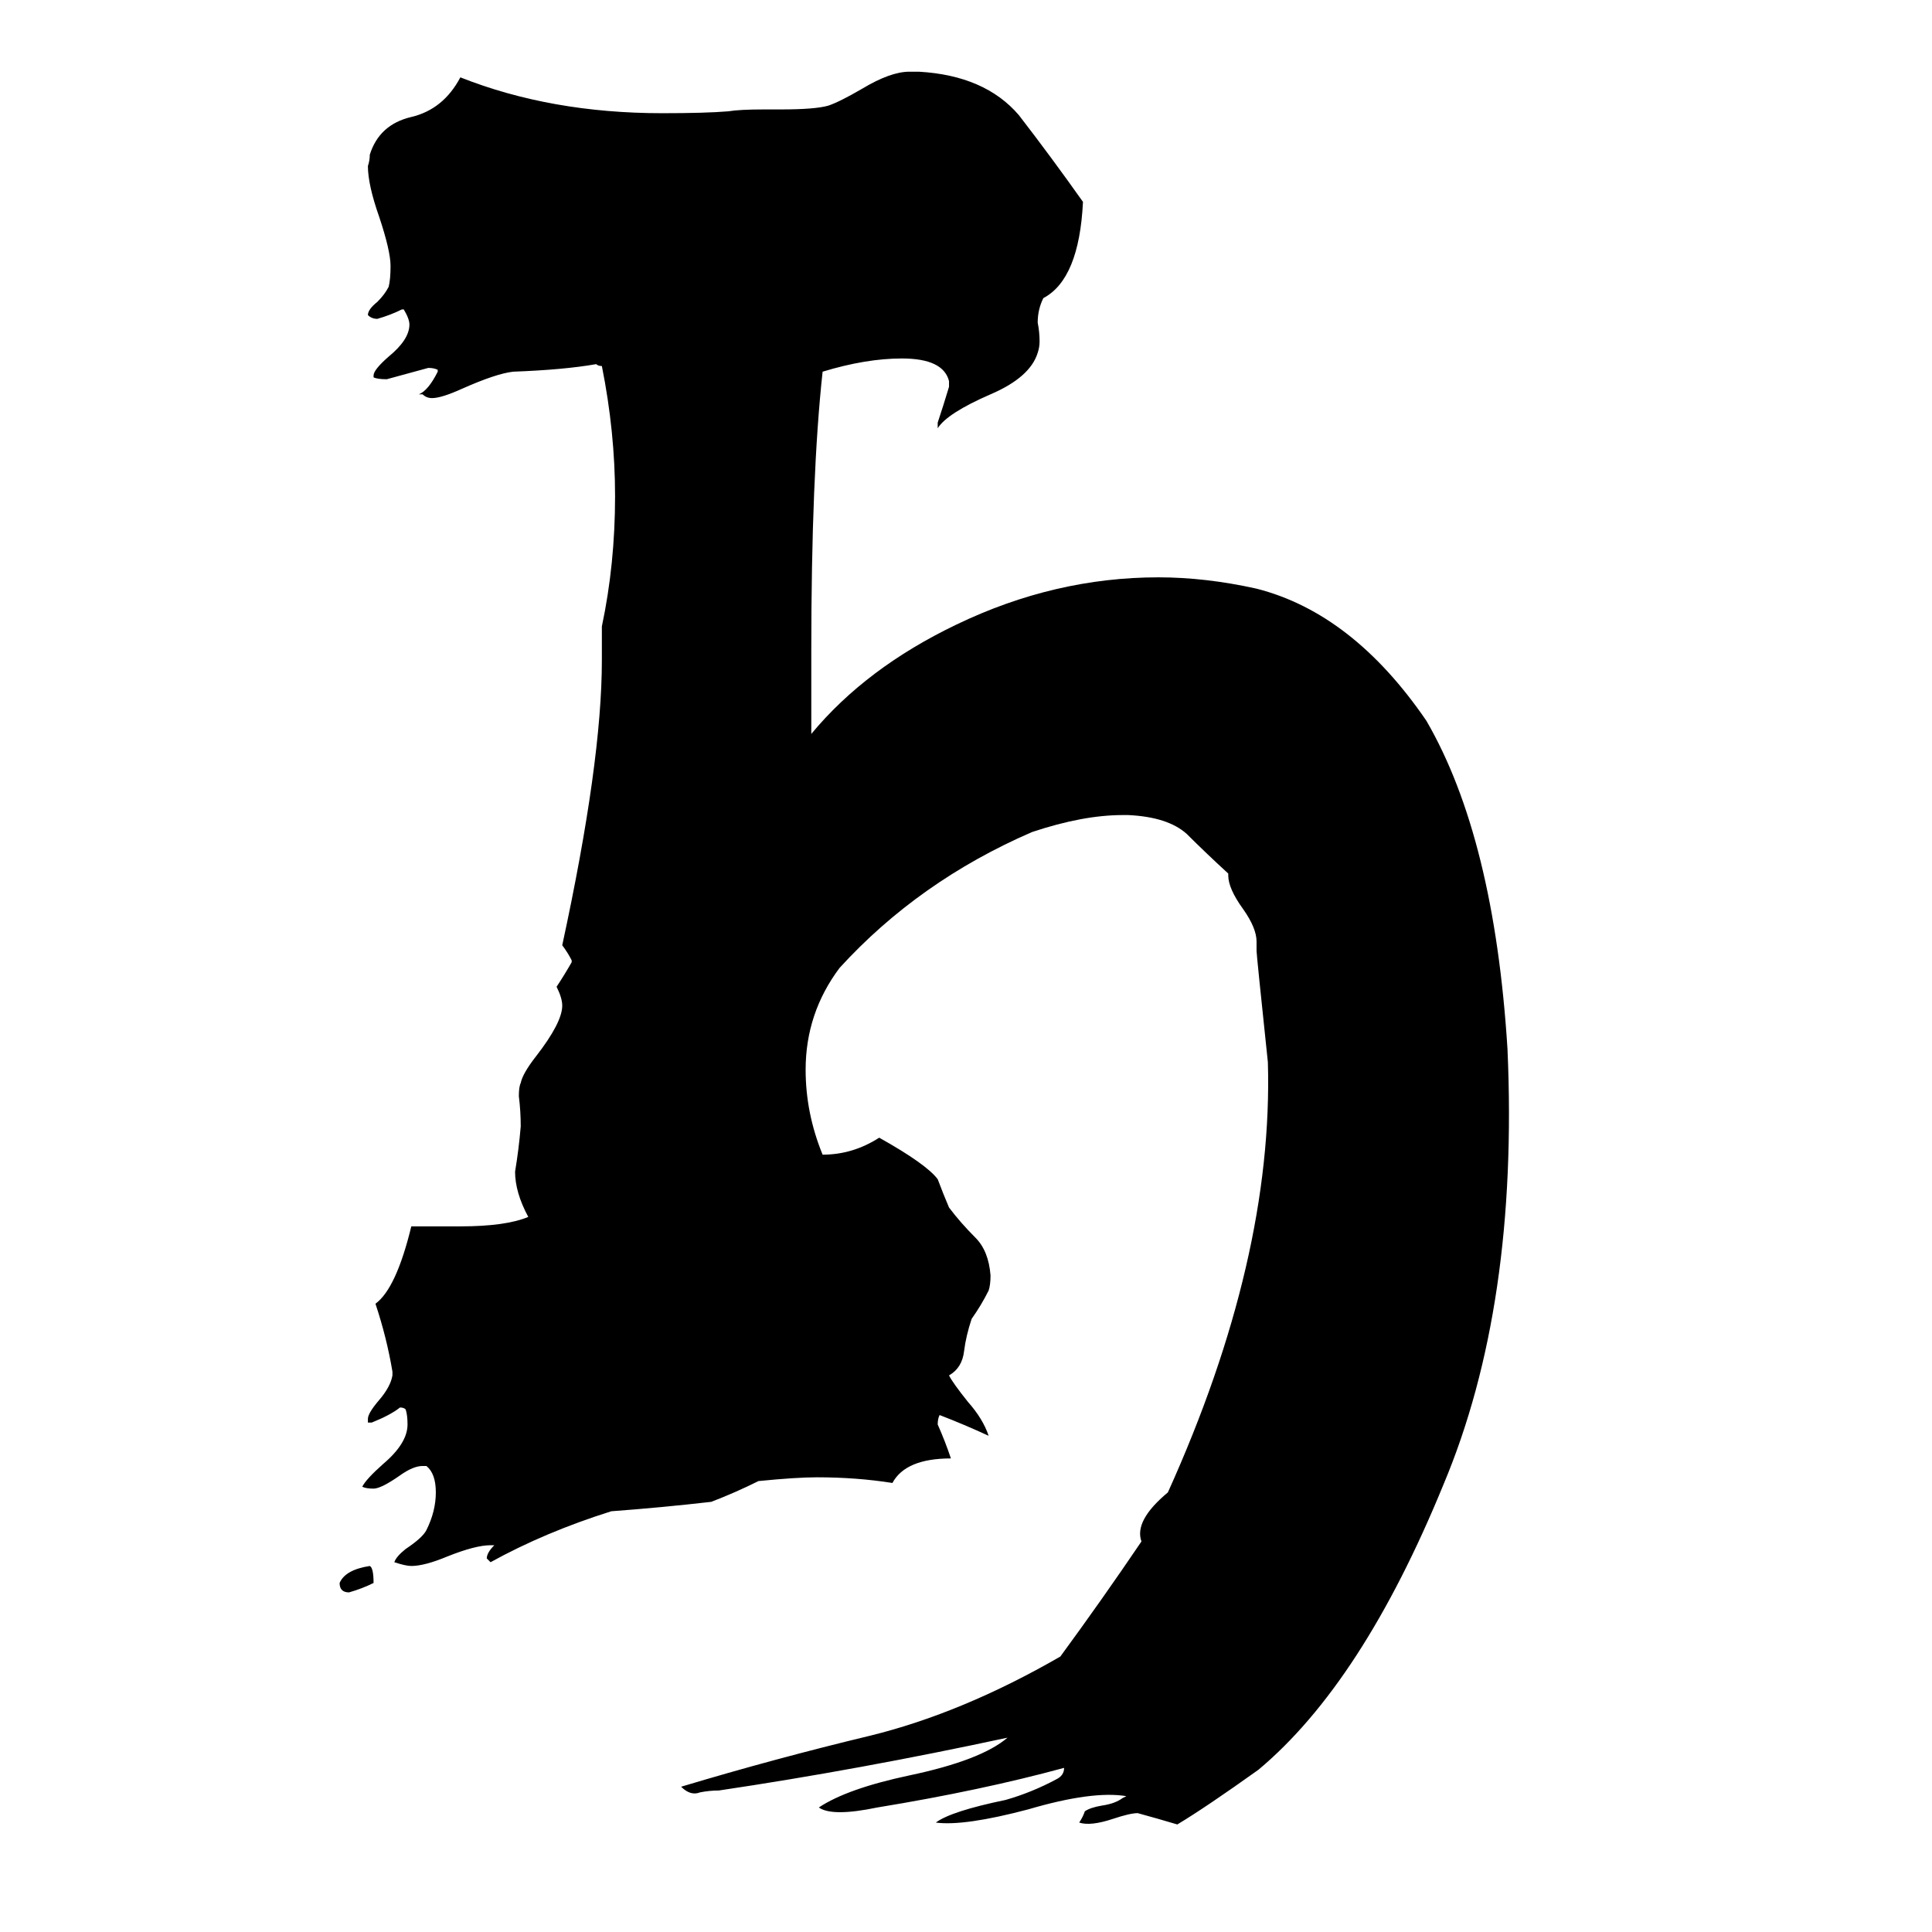 <svg xmlns="http://www.w3.org/2000/svg" viewBox="0 -800 1024 1024">
	<path fill="#000000" d="M180 39Q183 32 196 30Q198 31 198 39Q192 42 185 44Q180 44 180 39ZM799 -244Q805 -108 765 -13Q722 92 667 138Q639 158 624 167Q614 164 603 161Q599 161 590 164Q578 168 572 166Q574 163 575 160Q578 158 584 157Q591 156 595 153L597 152Q579 149 545 159Q511 168 496 166Q504 160 533 154Q547 150 560 143Q564 141 564 137Q520 149 465 158Q441 163 434 158Q449 148 482 141Q520 133 534 121Q455 138 381 149Q376 149 371 150Q366 152 361 147Q411 132 461 120Q510 108 562 78Q584 48 605 17Q601 6 619 -9Q675 -133 672 -237Q666 -294 666 -296V-301Q666 -308 659 -318Q651 -329 651 -336V-337Q639 -348 629 -358Q619 -367 598 -368H595Q574 -368 547 -359Q487 -333 445 -287Q427 -263 427 -233Q427 -210 436 -188Q452 -188 466 -197Q491 -183 497 -175Q500 -167 503 -160Q509 -152 517 -144Q524 -137 525 -124Q525 -119 524 -116Q520 -108 515 -101Q512 -92 511 -84Q510 -75 503 -71Q505 -67 513 -57Q521 -48 524 -39Q511 -45 498 -50Q497 -48 497 -45Q501 -36 504 -27Q480 -27 473 -14Q454 -17 433 -17Q422 -17 402 -15Q390 -9 377 -4Q351 -1 324 1Q289 12 260 28Q259 27 258 26Q258 23 262 19H260Q252 19 237 25Q225 30 218 30Q215 30 209 28Q210 25 215 21Q224 15 226 11Q231 1 231 -9Q231 -19 226 -23H224Q219 -23 212 -18Q202 -11 198 -11Q194 -11 192 -12Q194 -16 203 -24Q216 -35 216 -45Q216 -50 215 -53Q214 -54 212 -54Q207 -50 197 -46H195V-48Q195 -51 201 -58Q207 -65 208 -71V-73Q205 -91 199 -109Q210 -117 218 -150H244Q268 -150 280 -155Q273 -168 273 -179Q275 -191 276 -203Q276 -211 275 -219Q275 -224 276 -226Q277 -231 284 -240Q298 -258 298 -267Q298 -271 295 -277Q299 -283 303 -290V-291Q301 -295 298 -299Q319 -396 319 -450V-468Q326 -501 326 -537Q326 -571 319 -606Q317 -606 316 -607Q299 -604 272 -603Q263 -602 245 -594Q234 -589 229 -589Q226 -589 224 -591H222Q227 -593 232 -603V-604Q230 -605 227 -605Q216 -602 205 -599Q200 -599 198 -600V-601Q198 -604 206 -611Q217 -620 217 -628Q217 -631 214 -636H213Q207 -633 200 -631Q197 -631 195 -633Q195 -636 200 -640Q204 -644 206 -648Q207 -652 207 -659Q207 -667 201 -685Q195 -702 195 -712Q196 -715 196 -718Q201 -734 218 -738Q235 -742 244 -759Q292 -740 351 -740Q374 -740 386 -741Q392 -742 405 -742H414Q432 -742 439 -744Q445 -746 457 -753Q472 -762 482 -762H487Q522 -760 540 -739Q557 -717 574 -693Q572 -652 553 -642Q550 -636 550 -629Q551 -624 551 -619Q551 -616 550 -613Q546 -600 525 -591Q502 -581 497 -573V-576Q500 -585 503 -595V-598Q500 -610 478 -610Q459 -610 436 -603Q430 -548 430 -455V-411Q459 -446 507 -469Q559 -494 614 -494Q639 -494 666 -488Q717 -475 756 -418Q792 -356 799 -244Z"/>
</svg>